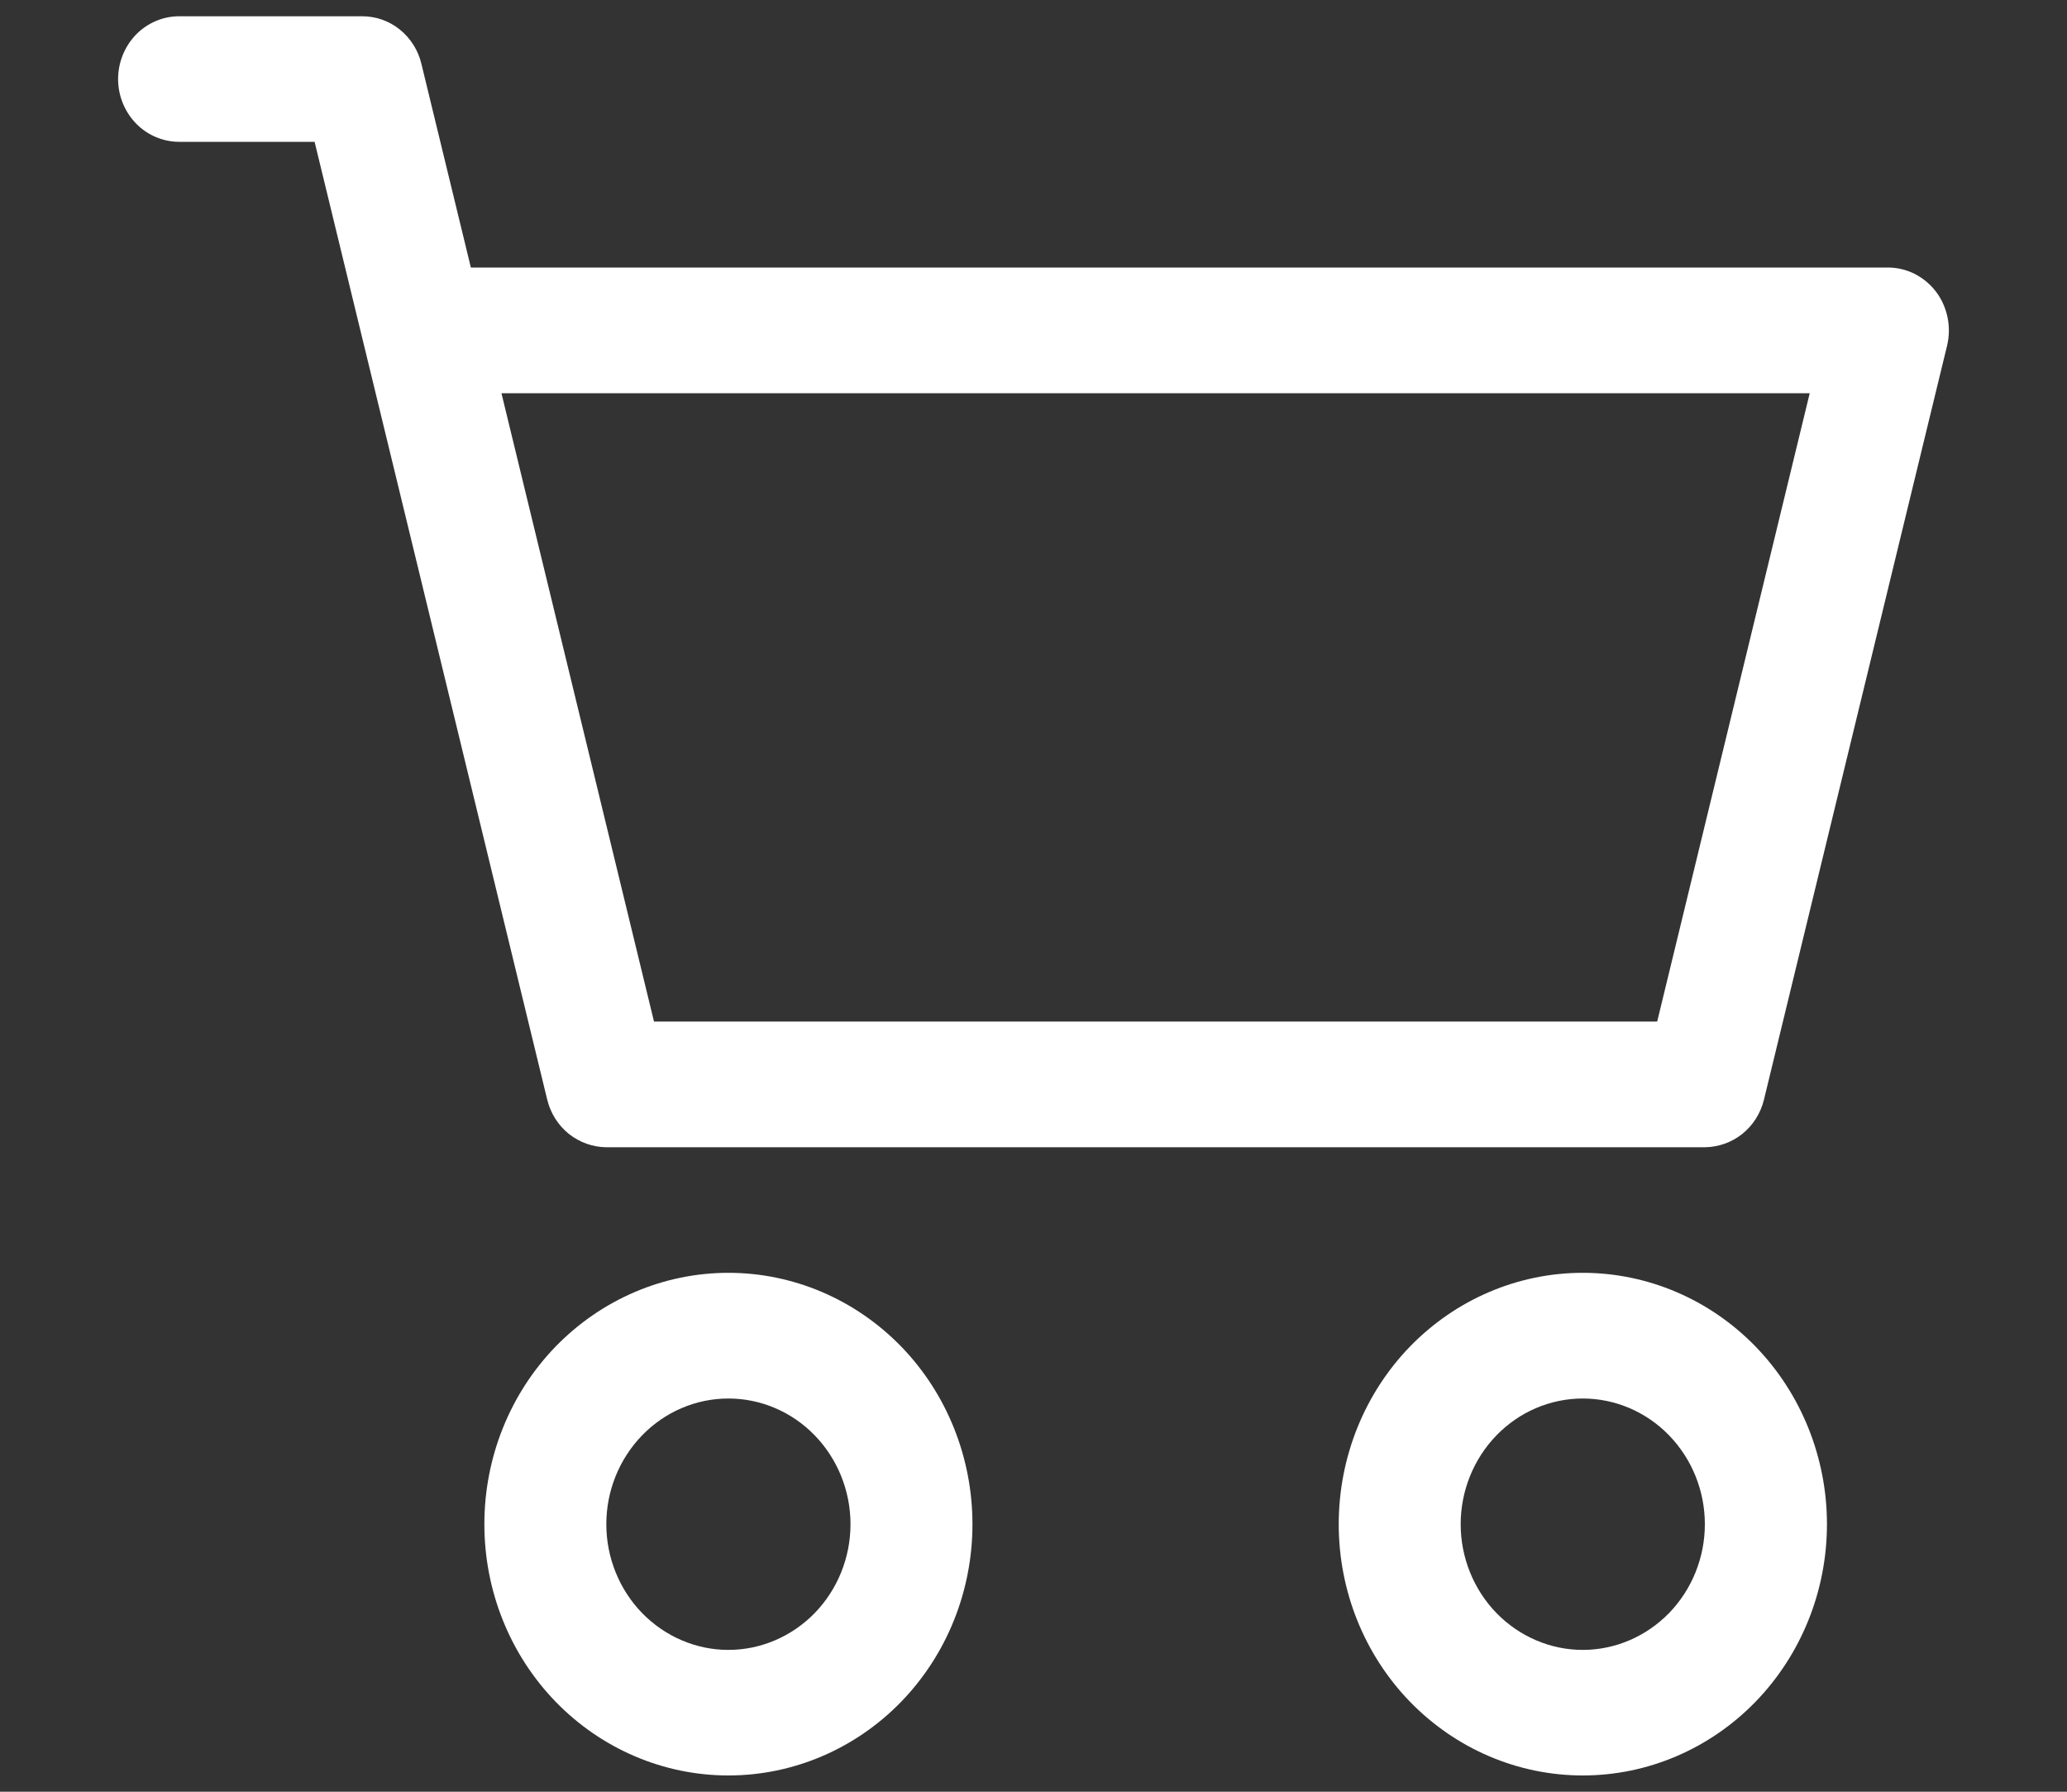 <svg width="15" height="13" viewBox="0 0 15 13" fill="none" xmlns="http://www.w3.org/2000/svg">
<rect x="0" y="0" width="15" height="13" fill="#333333" stroke="none"/>
<path d="M0.857 0.574C0.857 0.453 0.904 0.337 0.987 0.251C1.07 0.166 1.183 0.118 1.3 0.118H2.629C2.728 0.118 2.824 0.152 2.901 0.214C2.979 0.277 3.035 0.365 3.058 0.463L3.417 1.941H13.7C13.768 1.941 13.834 1.957 13.894 1.987C13.955 2.018 14.008 2.062 14.049 2.116C14.091 2.171 14.119 2.235 14.133 2.302C14.147 2.37 14.146 2.44 14.13 2.507L12.801 7.978C12.777 8.077 12.722 8.164 12.644 8.227C12.566 8.289 12.47 8.323 12.372 8.324H4.4C4.302 8.323 4.206 8.289 4.128 8.227C4.05 8.164 3.995 8.077 3.971 7.978L2.283 1.029H1.3C1.183 1.029 1.07 0.981 0.987 0.896C0.904 0.81 0.857 0.694 0.857 0.574ZM3.639 2.853L4.746 7.412H12.026L13.133 2.853H3.639ZM5.286 10.147C5.051 10.147 4.826 10.243 4.66 10.414C4.494 10.585 4.4 10.817 4.4 11.059C4.4 11.301 4.494 11.533 4.66 11.704C4.826 11.874 5.051 11.971 5.286 11.971C5.521 11.971 5.746 11.874 5.912 11.704C6.078 11.533 6.172 11.301 6.172 11.059C6.172 10.817 6.078 10.585 5.912 10.414C5.746 10.243 5.521 10.147 5.286 10.147ZM3.515 11.059C3.515 10.575 3.701 10.111 4.033 9.769C4.366 9.427 4.816 9.235 5.286 9.235C5.756 9.235 6.206 9.427 6.539 9.769C6.871 10.111 7.057 10.575 7.057 11.059C7.057 11.543 6.871 12.006 6.539 12.348C6.206 12.69 5.756 12.882 5.286 12.882C4.816 12.882 4.366 12.69 4.033 12.348C3.701 12.006 3.515 11.543 3.515 11.059ZM11.486 10.147C11.251 10.147 11.026 10.243 10.86 10.414C10.694 10.585 10.6 10.817 10.6 11.059C10.6 11.301 10.694 11.533 10.86 11.704C11.026 11.874 11.251 11.971 11.486 11.971C11.721 11.971 11.946 11.874 12.112 11.704C12.278 11.533 12.372 11.301 12.372 11.059C12.372 10.817 12.278 10.585 12.112 10.414C11.946 10.243 11.721 10.147 11.486 10.147ZM9.715 11.059C9.715 10.575 9.901 10.111 10.233 9.769C10.566 9.427 11.016 9.235 11.486 9.235C11.956 9.235 12.406 9.427 12.739 9.769C13.071 10.111 13.258 10.575 13.258 11.059C13.258 11.543 13.071 12.006 12.739 12.348C12.406 12.69 11.956 12.882 11.486 12.882C11.016 12.882 10.566 12.69 10.233 12.348C9.901 12.006 9.715 11.543 9.715 11.059Z" fill="white"/>
</svg>
